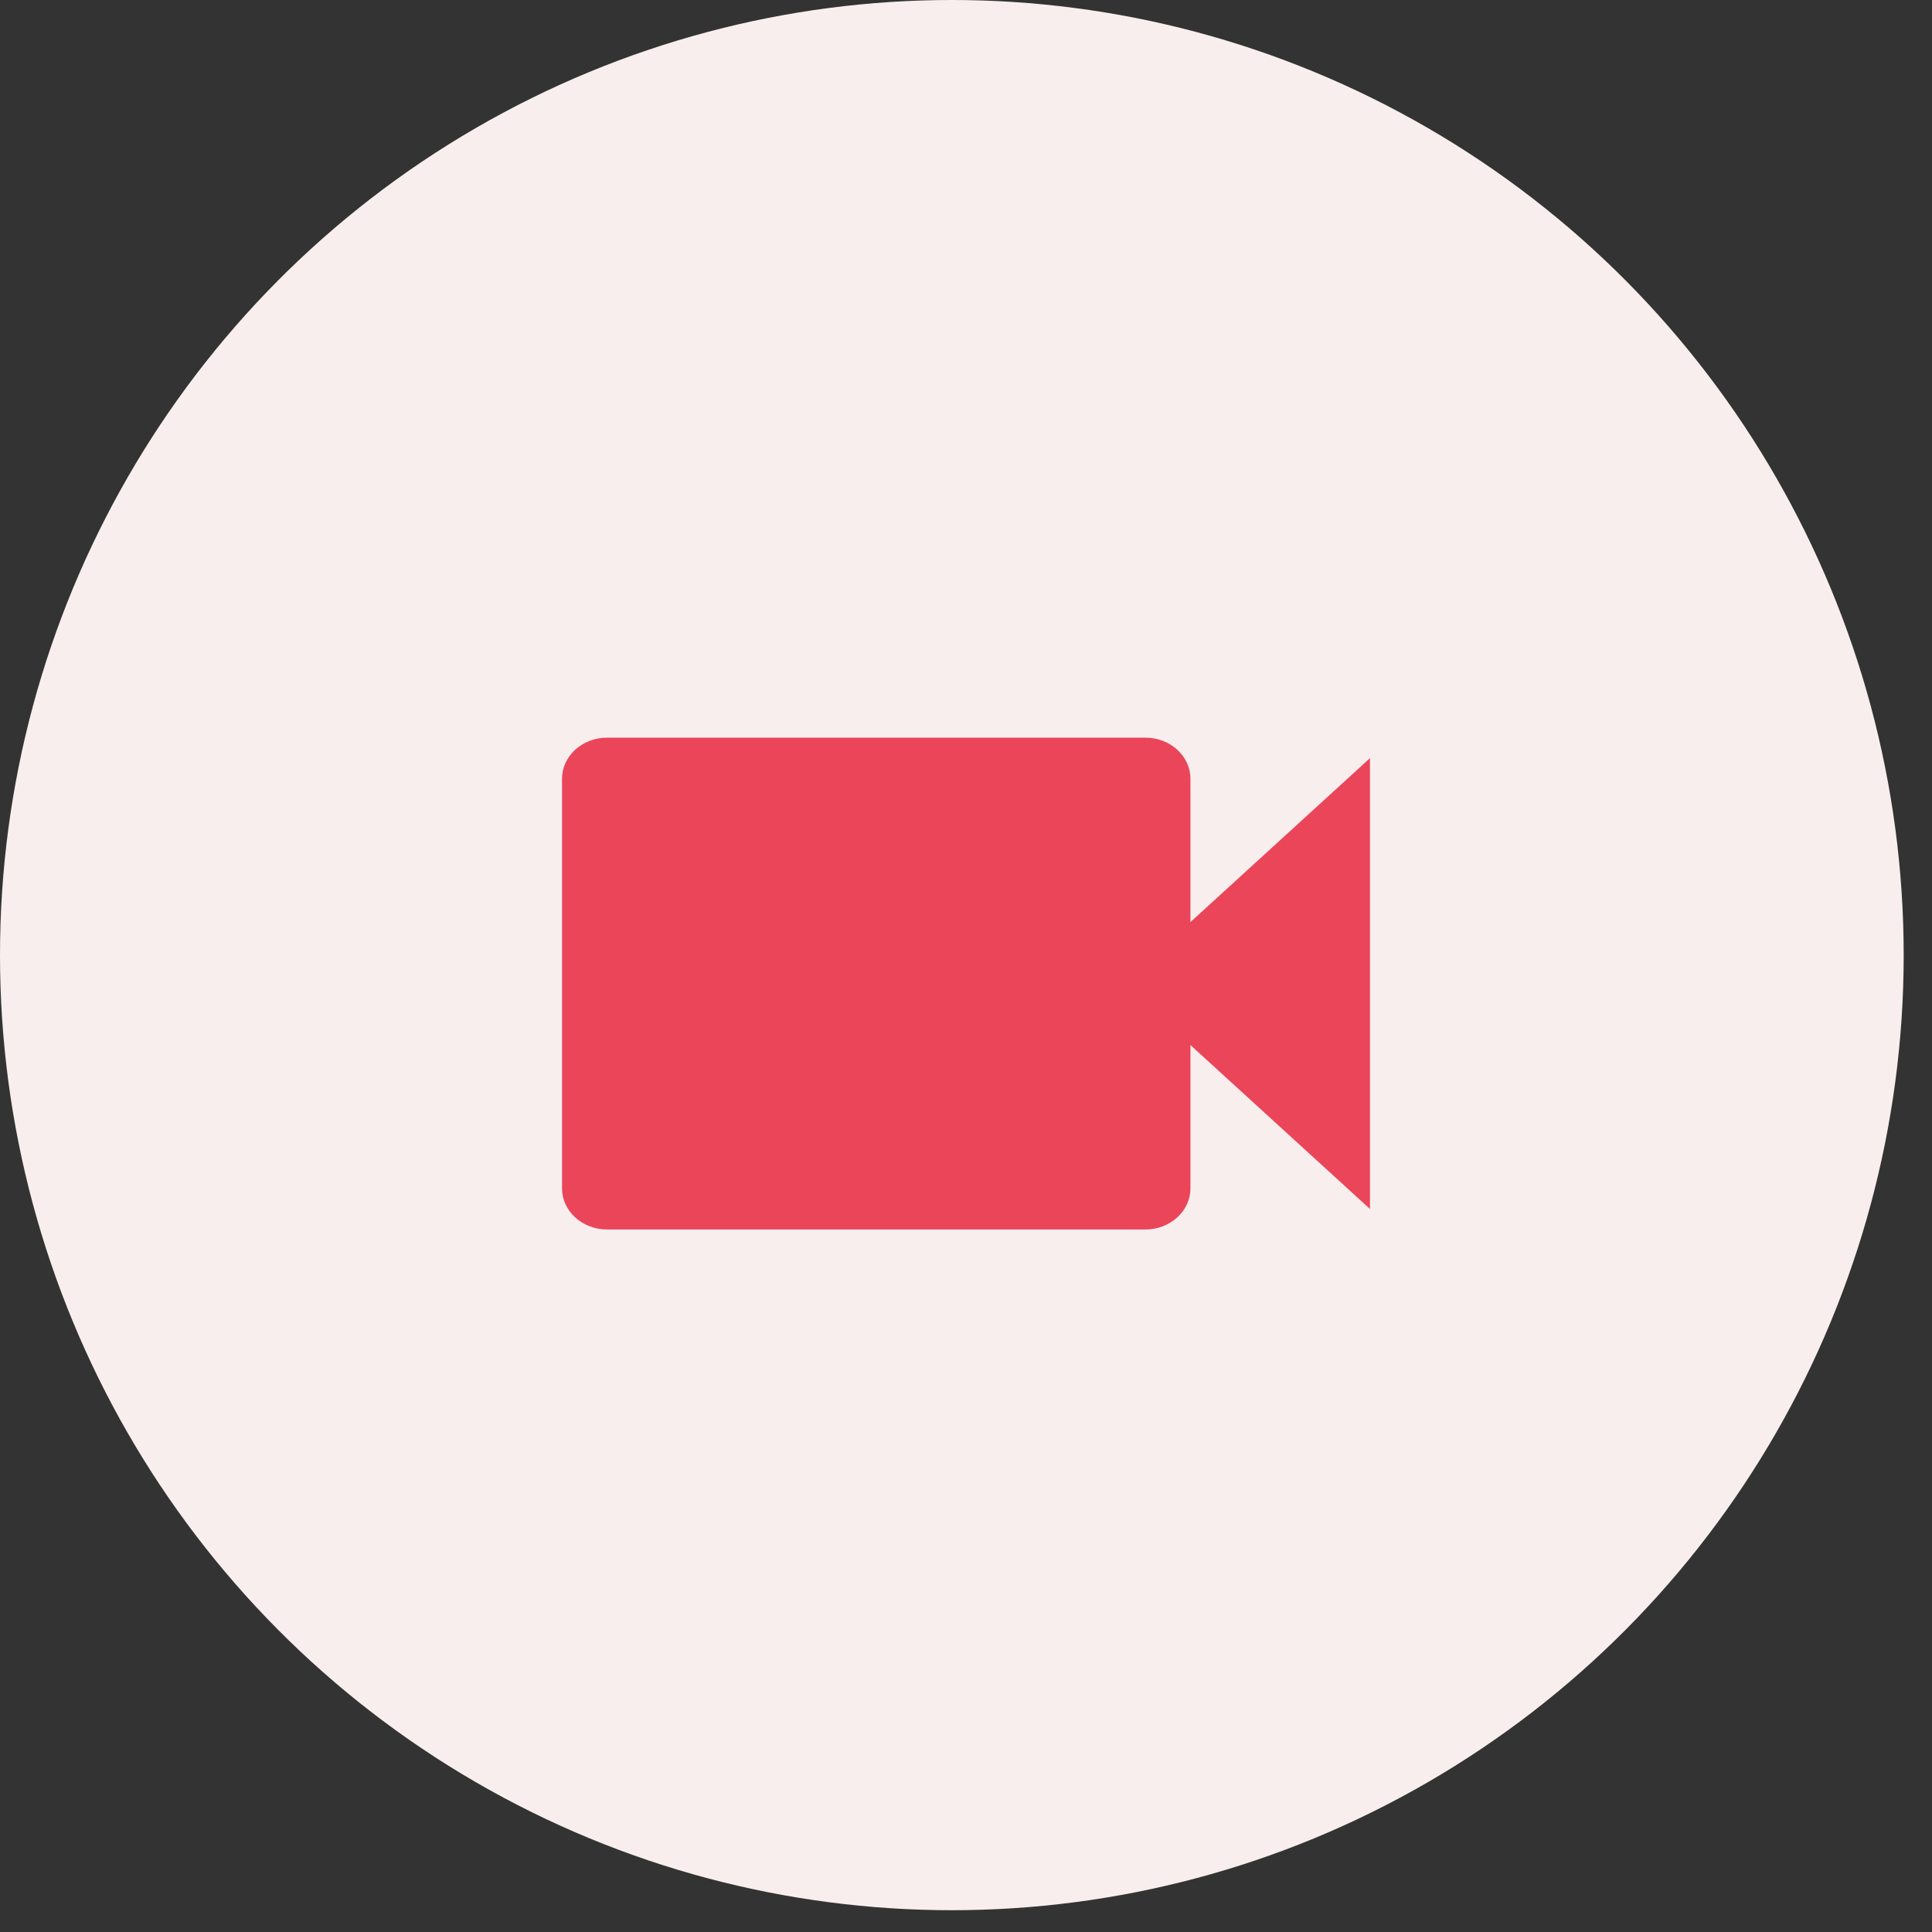<svg width="55" height="55" viewBox="0 0 55 55" fill="none" xmlns="http://www.w3.org/2000/svg">
<rect x="0" y="0" width="55" height="55" fill="#333333" stroke="none"/>
<ellipse cx="27.097" cy="27.19" rx="27.097" ry="27.19" fill="#F8EEEE"/>
<path d="M33.889 26.25V22.167C33.889 21.525 33.314 21 32.611 21H17.278C16.575 21 16 21.525 16 22.167V33.833C16 34.475 16.575 35 17.278 35H32.611C33.314 35 33.889 34.475 33.889 33.833V29.75L39 34.417V21.583L33.889 26.25Z" fill="#EB4559"/>
</svg>
